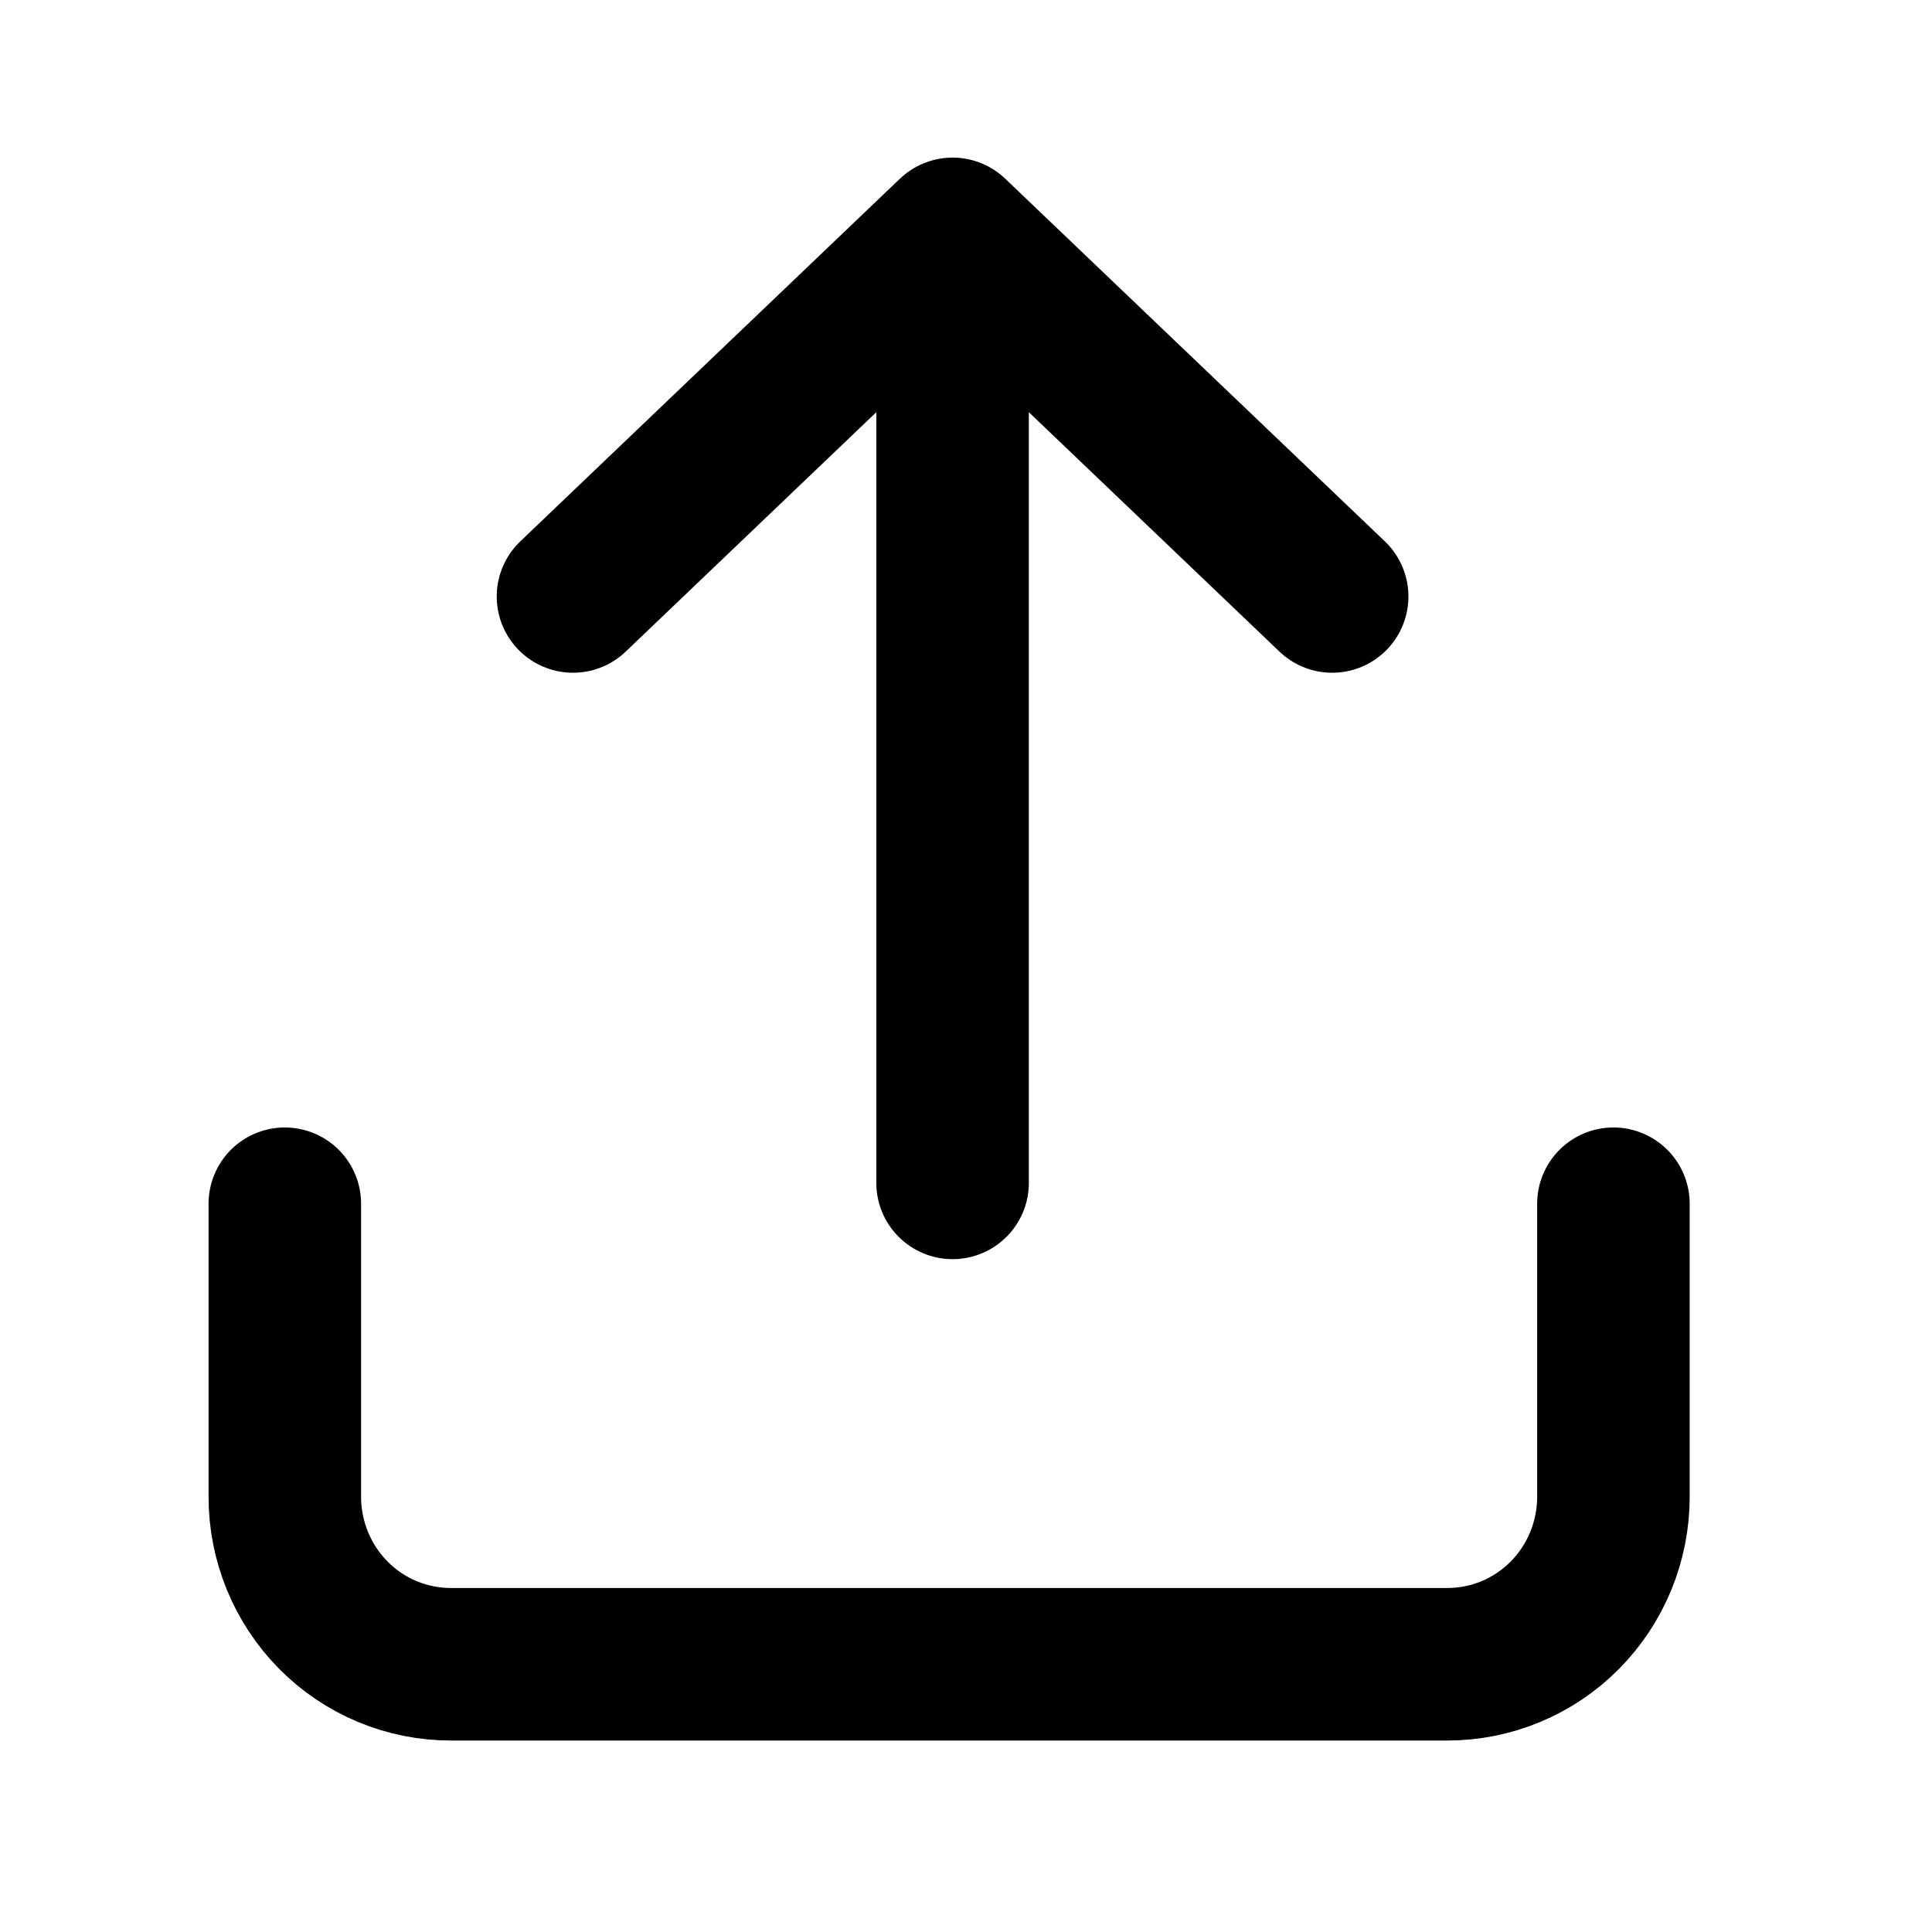 <svg width="19" height="19" viewBox="0 0 19 19" fill="none" xmlns="http://www.w3.org/2000/svg">
<path d="M2.801 11.838V14.72C2.801 15.157 2.973 15.576 3.279 15.885C3.585 16.194 4.001 16.367 4.434 16.367H14.234C14.667 16.367 15.083 16.194 15.389 15.885C15.695 15.576 15.867 15.157 15.867 14.72V11.838M9.368 11.633L9.368 2.3M9.368 2.3L5.635 5.866M9.368 2.3L13.101 5.866" stroke="black" stroke-width="1.5" stroke-linecap="round" stroke-linejoin="round"/>
</svg>
